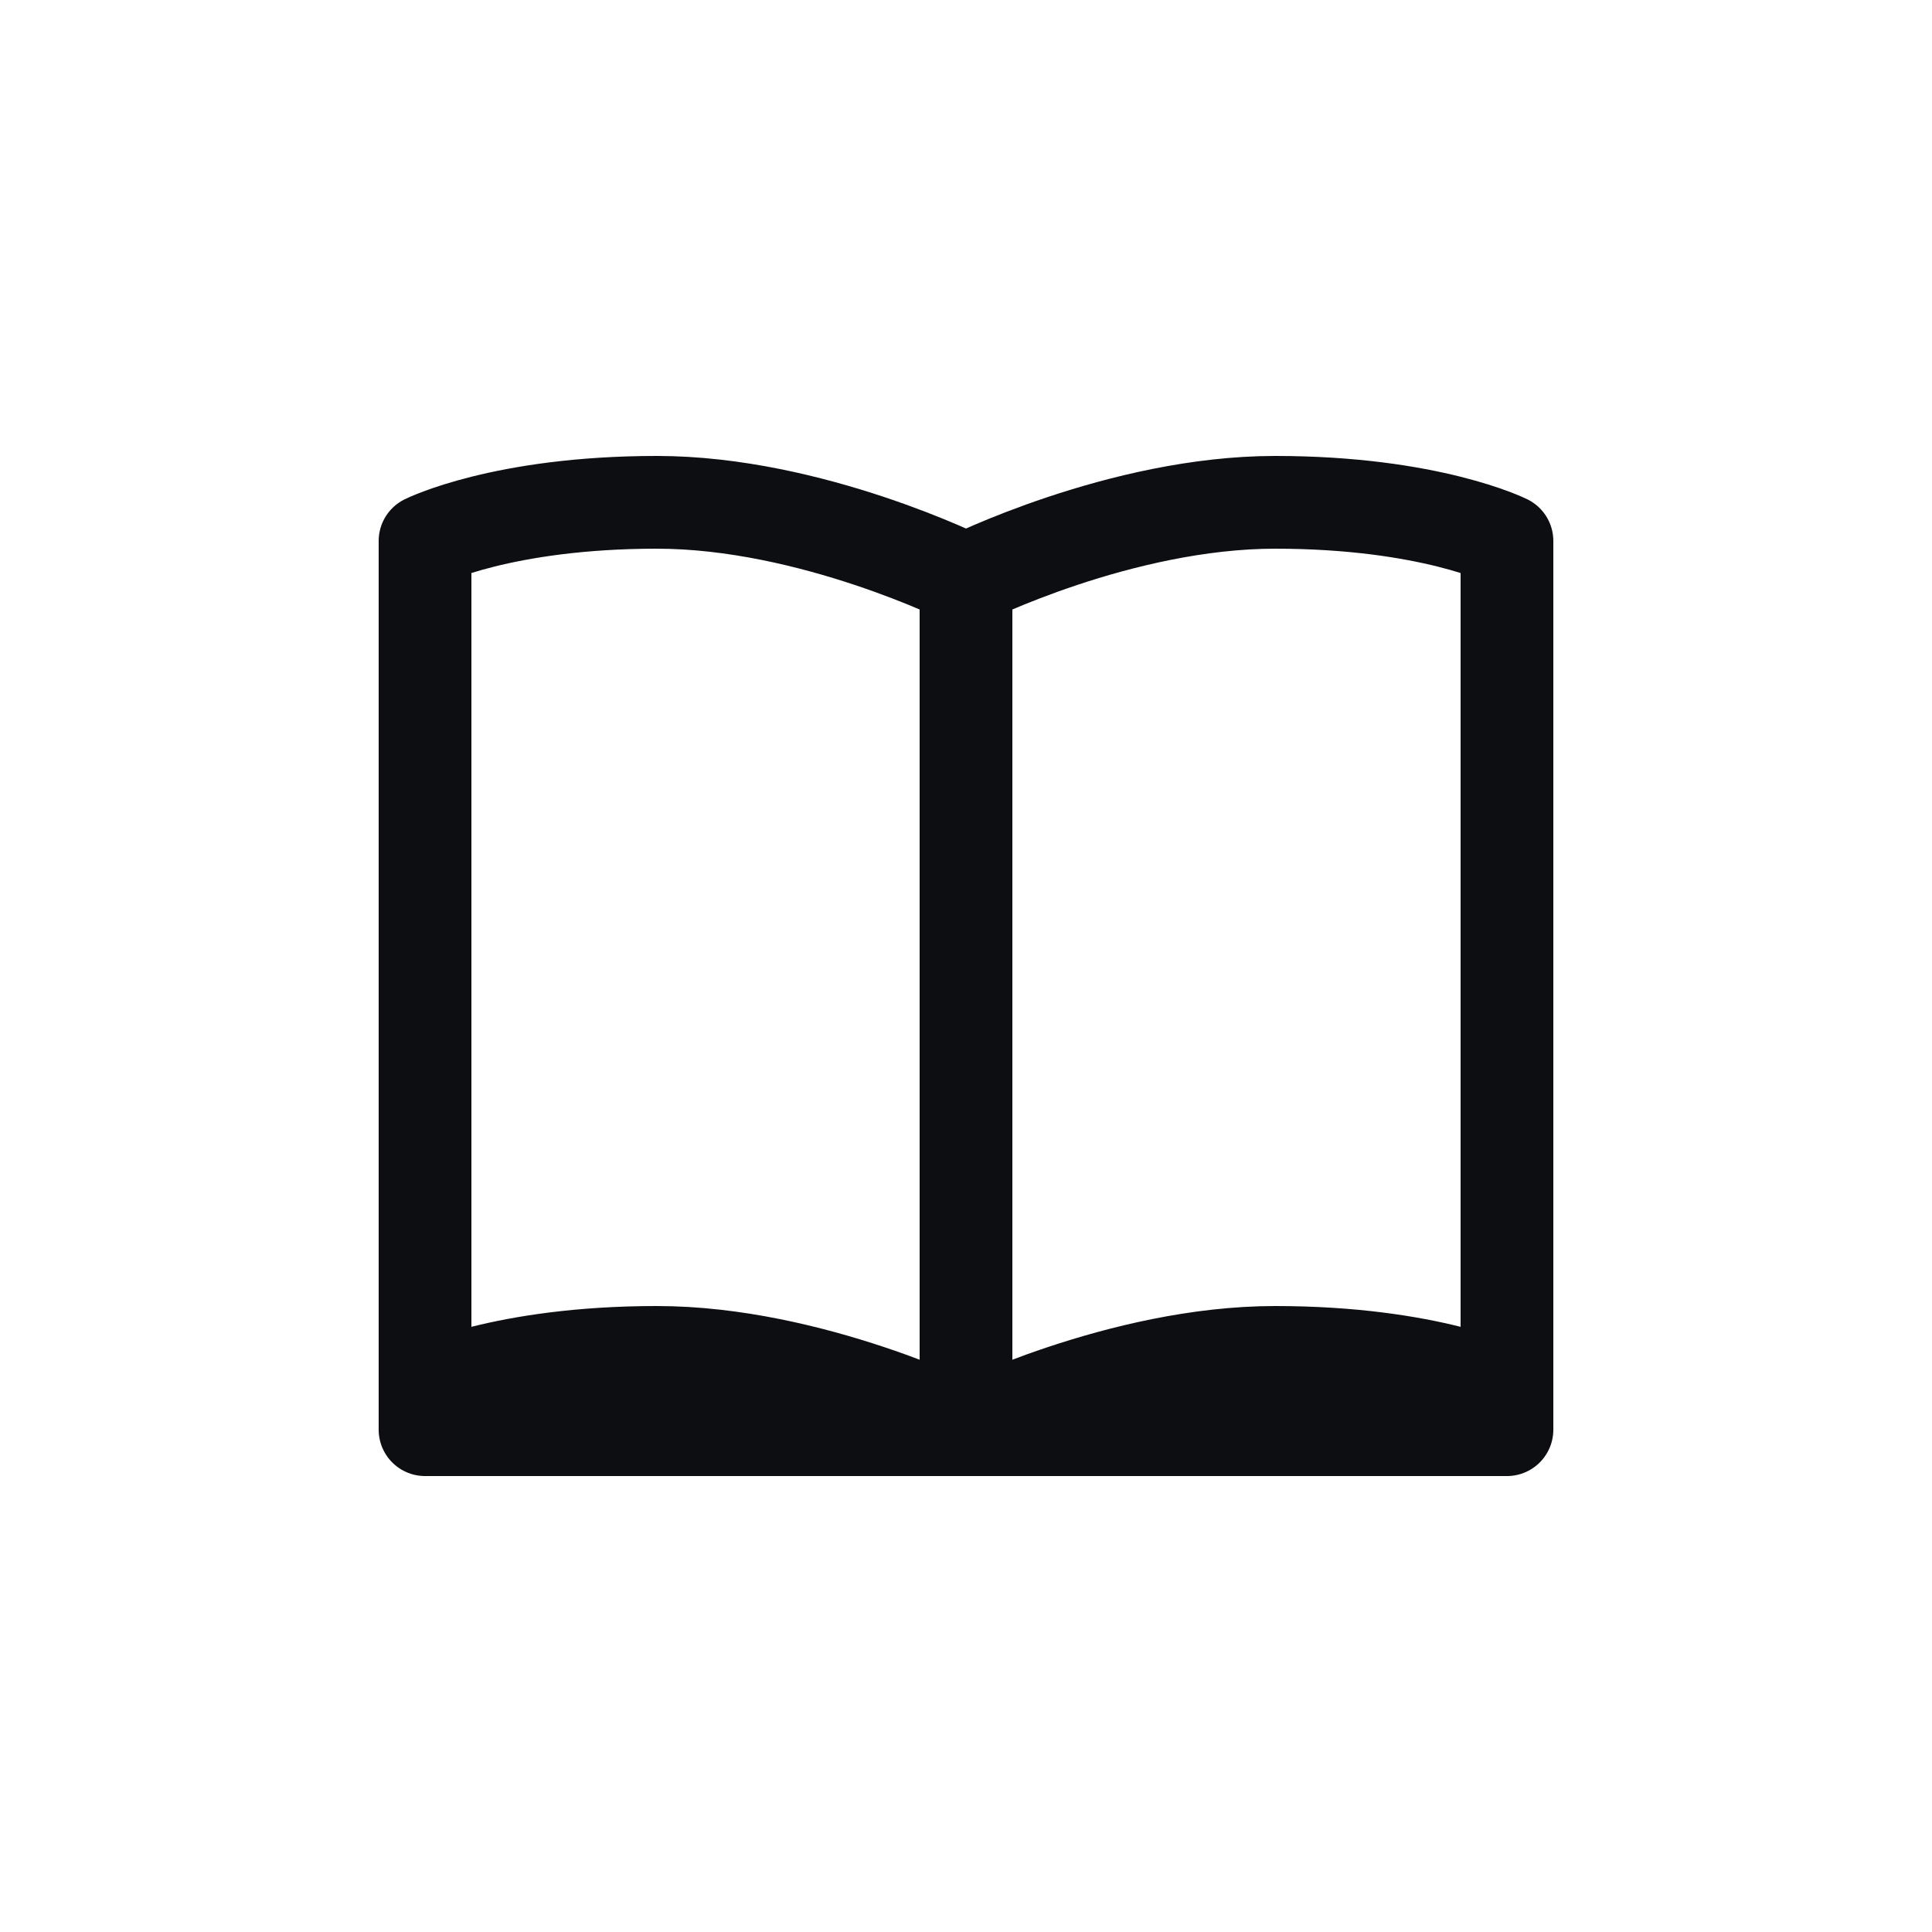 <svg width="25" height="25" viewBox="0 0 25 25" fill="none" xmlns="http://www.w3.org/2000/svg">
<path d="M19.5 18V7C19.5 7 18.5 6.5 16.5 6.5C14.5 6.5 12.5 7.5 12.5 7.5M19.5 18V18.5C19.5 18.5 18 18.5 16 18.5C14 18.5 12.5 18.5 12.5 18.5M19.5 18C19.5 18 18.5 17.5 16.5 17.5C14.5 17.5 12.5 18.5 12.5 18.5M5.5 18V7C5.5 7 6.5 6.5 8.5 6.5C10.5 6.5 12.5 7.5 12.5 7.5M5.5 18V18.5C5.5 18.5 7 18.5 9 18.5C11 18.5 12.5 18.5 12.5 18.5M5.5 18C5.5 18 6.5 17.5 8.5 17.5C10.5 17.5 12.5 18.5 12.5 18.5M12.5 18.5V7.5" stroke="#0D0E12" stroke-width="1.2" stroke-linejoin="round"/>
</svg>
